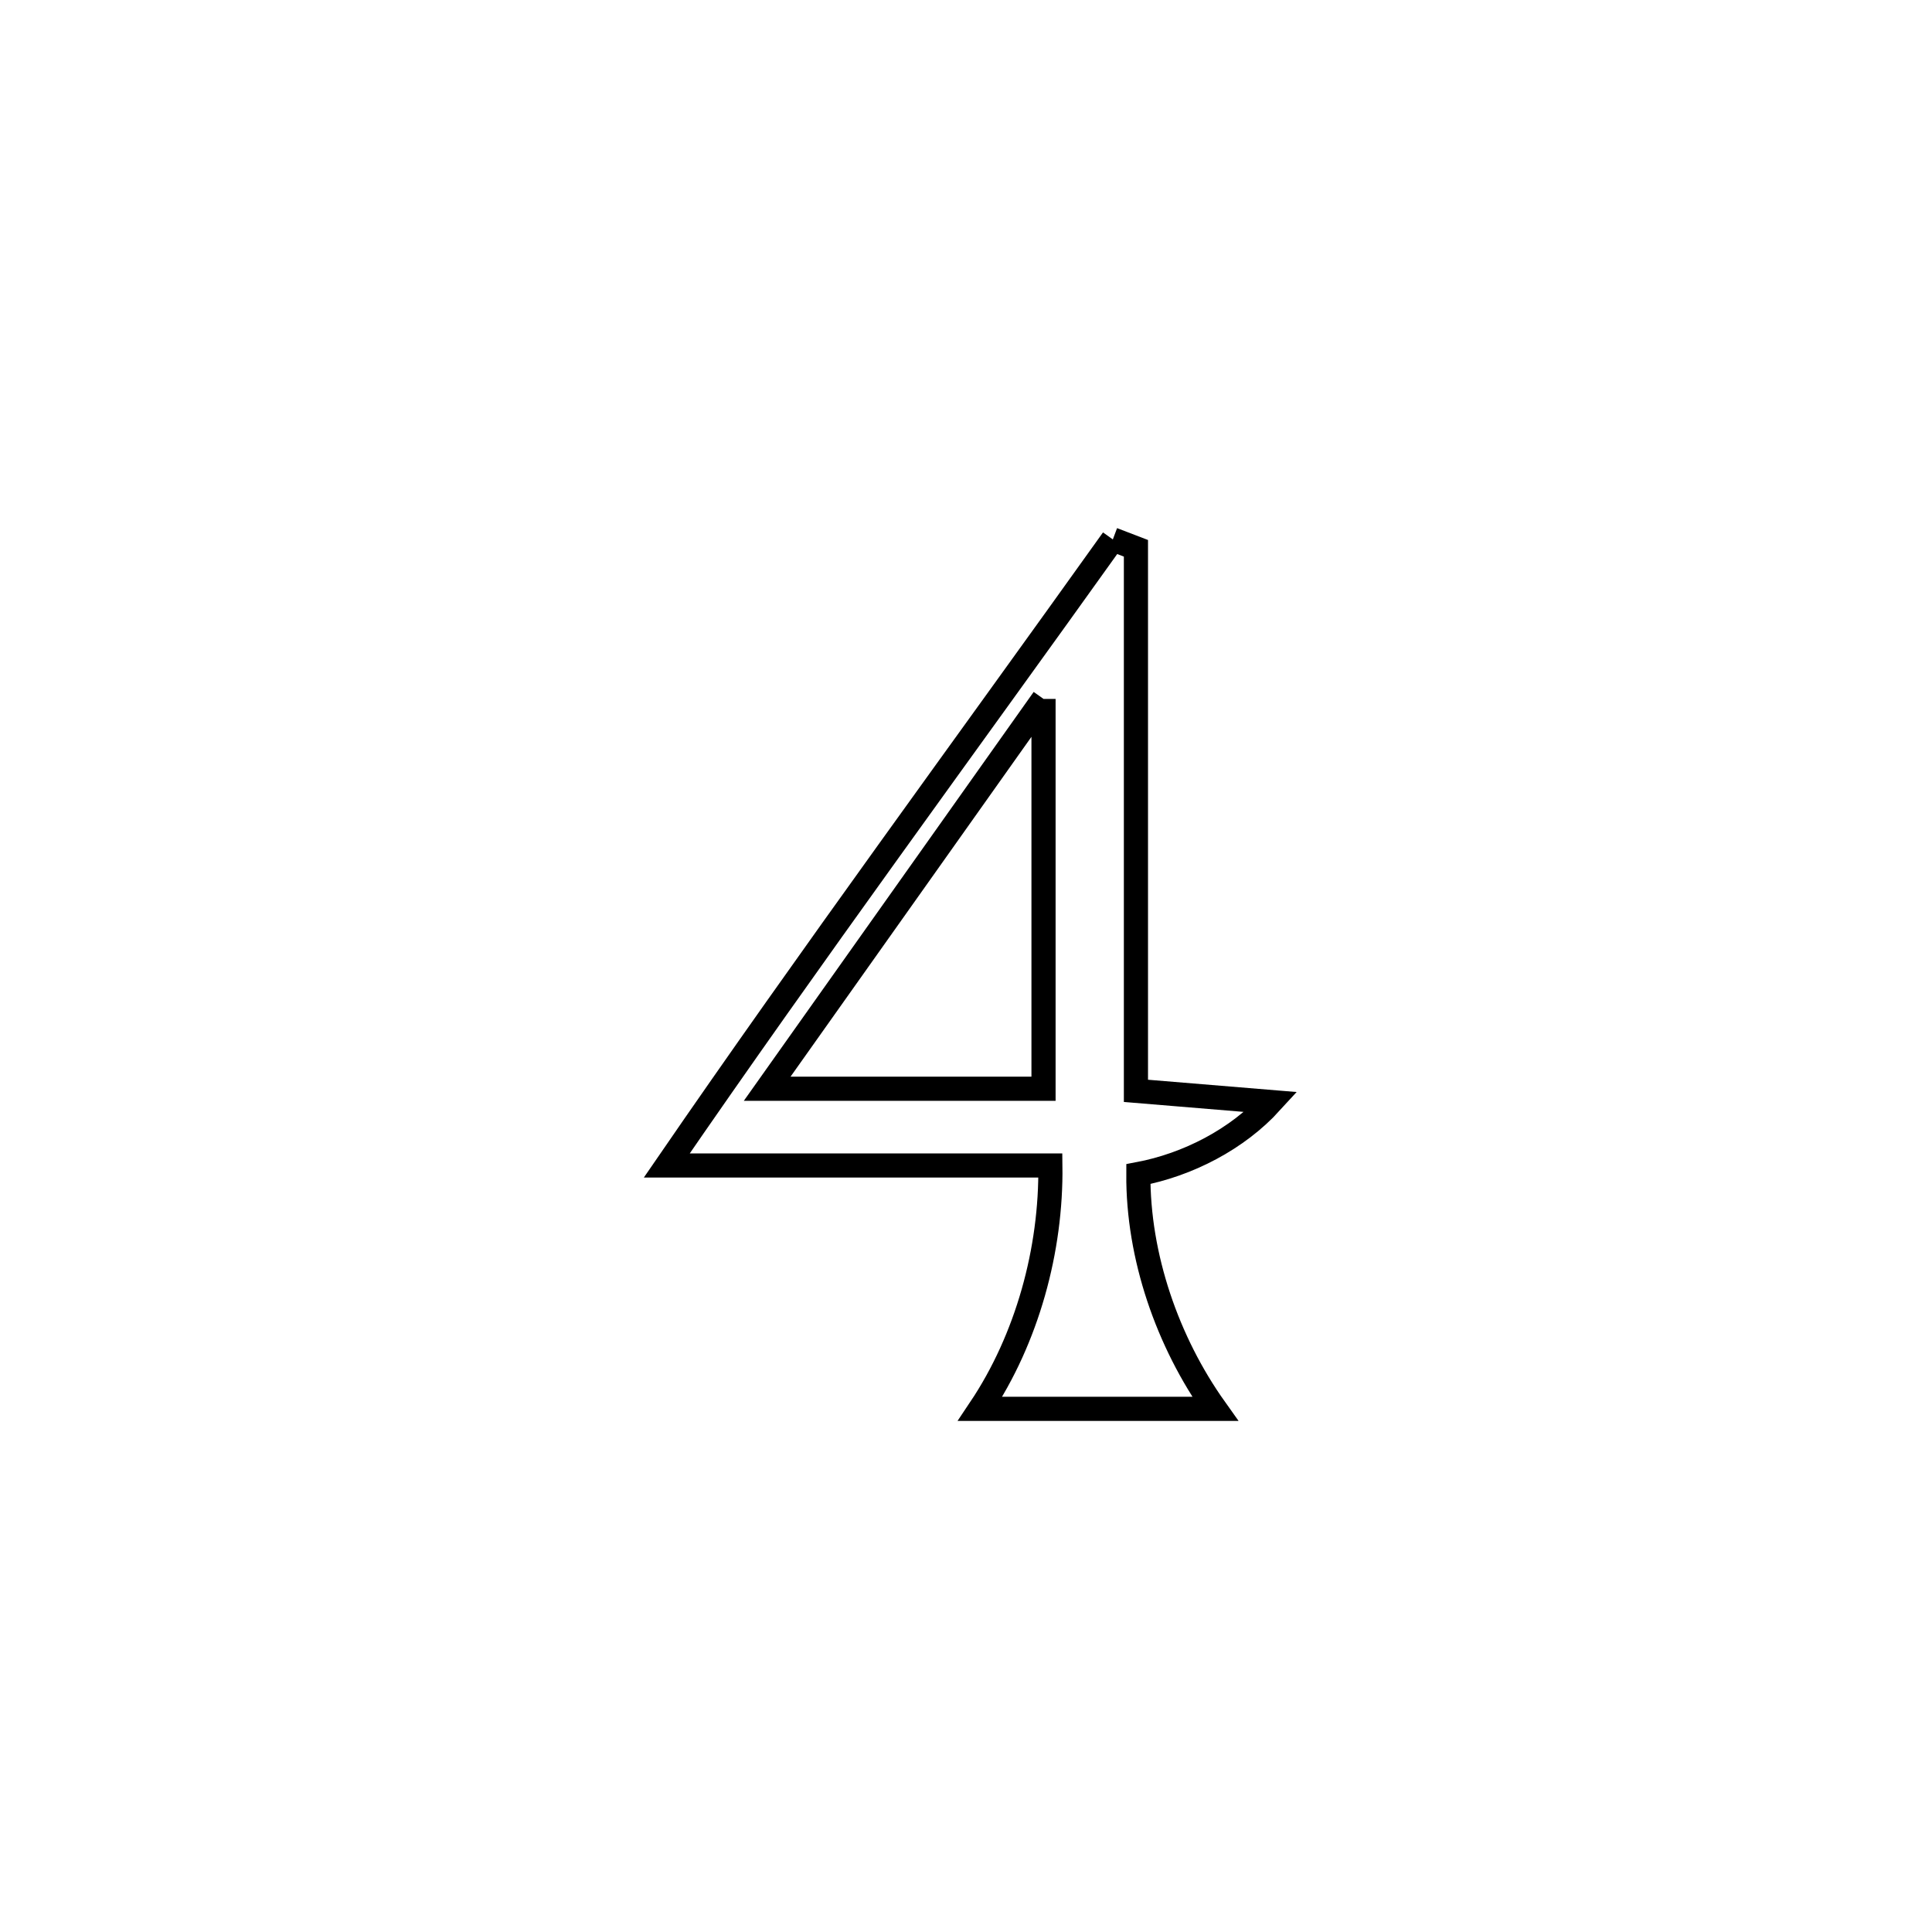 <svg xmlns="http://www.w3.org/2000/svg" viewBox="0.0 0.0 24.0 24.0" height="200px" width="200px"><path fill="none" stroke="black" stroke-width=".3" stroke-opacity="1.0"  filling="0" d="M13.824 6.701 L13.824 6.701 C13.92 6.737 14.015 6.774 14.111 6.811 L14.111 6.811 C14.111 9.057 14.111 11.304 14.111 13.551 L14.111 13.551 C14.671 13.598 15.231 13.644 15.791 13.69 L15.791 13.69 C15.37 14.152 14.756 14.469 14.141 14.585 L14.141 14.585 C14.135 15.607 14.502 16.668 15.095 17.501 L15.095 17.501 C14.122 17.501 13.149 17.501 12.176 17.501 L12.176 17.501 C12.76 16.629 13.062 15.526 13.048 14.478 L13.048 14.478 C11.46 14.478 9.872 14.478 8.283 14.478 L8.283 14.478 C9.185 13.165 10.107 11.869 11.036 10.576 C11.964 9.284 12.899 7.996 13.824 6.701 L13.824 6.701"></path>
<path fill="none" stroke="black" stroke-width=".3" stroke-opacity="1.0"  filling="0" d="M12.963 8.682 L12.963 8.682 C12.963 10.297 12.963 11.911 12.963 13.525 L12.963 13.525 C12.815 13.525 9.556 13.525 9.53 13.525 L9.53 13.525 C10.674 11.911 11.819 10.297 12.963 8.682 L12.963 8.682"></path></svg>